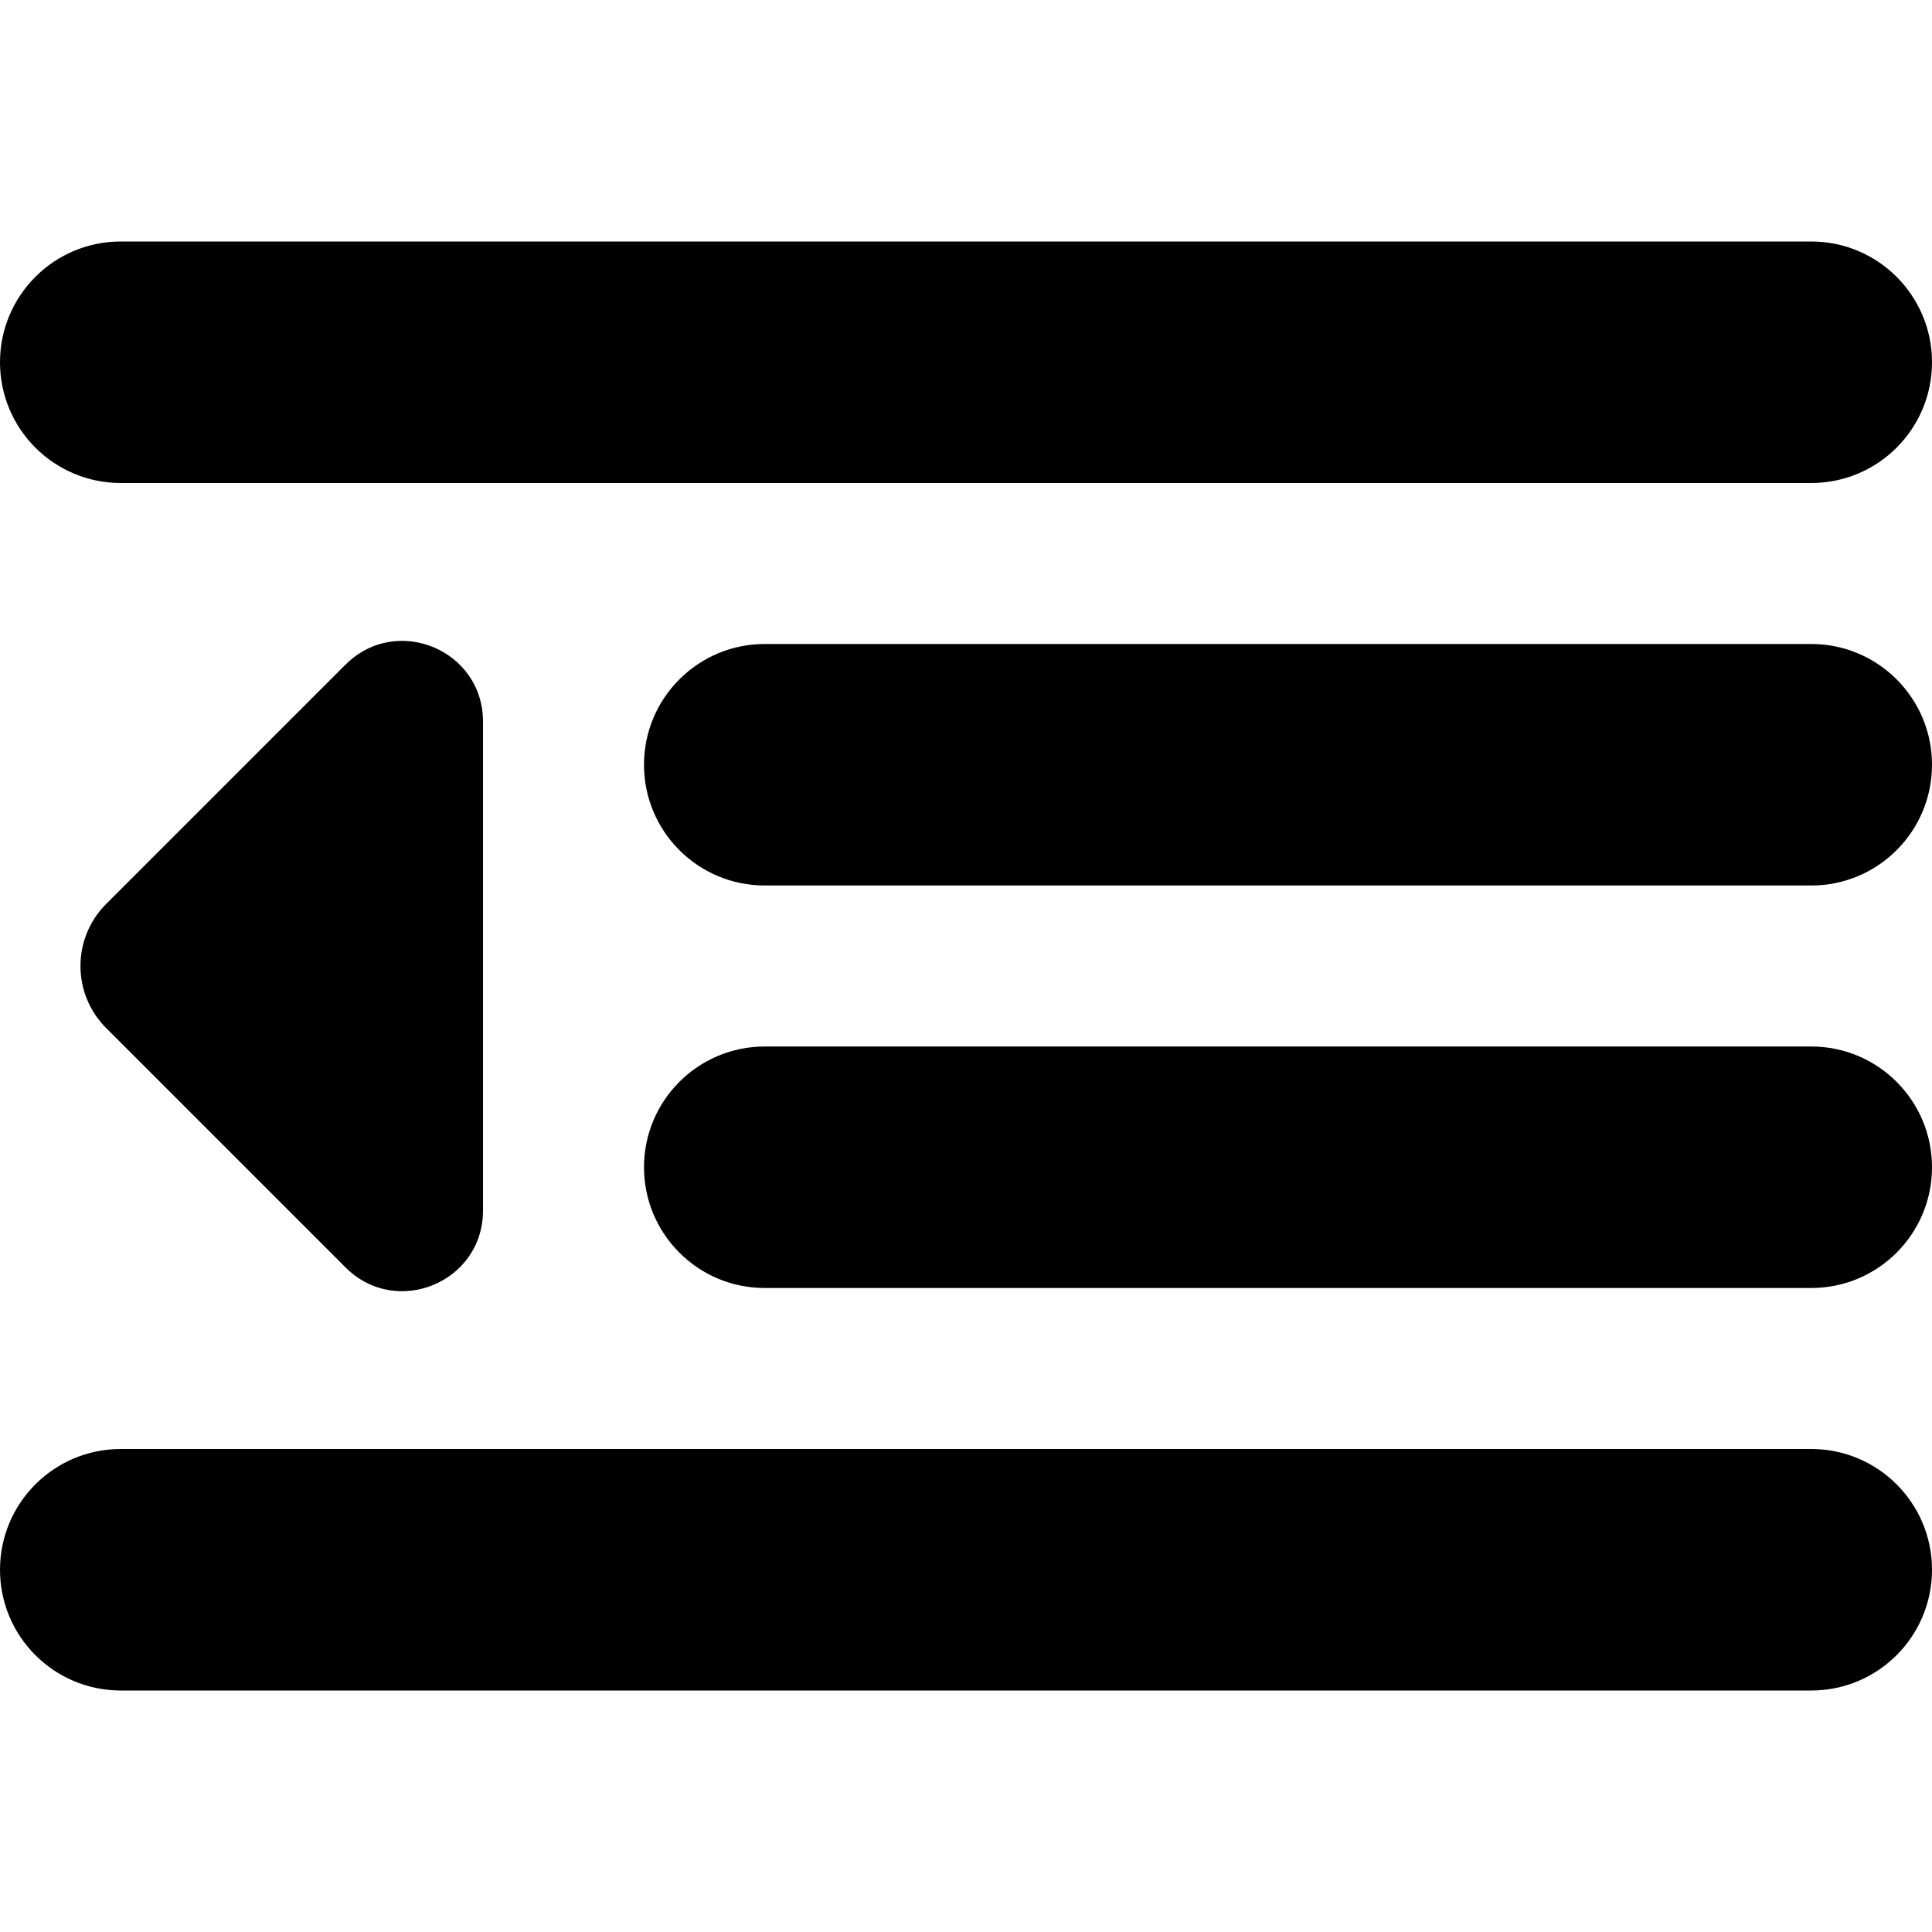 <?xml version="1.0" encoding="UTF-8"?>
<svg xmlns="http://www.w3.org/2000/svg" id="Layer_1" data-name="Layer 1" viewBox="0 0 24 24" width="512" height="512"><path d="m0,4.5c0-.828.671-1.5,1.5-1.5h21c.829,0,1.5.672,1.5,1.5s-.671,1.5-1.5,1.5H1.5c-.829,0-1.5-.672-1.5-1.5Zm22.5,13.5H1.5c-.829,0-1.5.672-1.5,1.5s.671,1.5,1.5,1.5h21c.829,0,1.5-.672,1.5-1.5s-.671-1.5-1.5-1.5Zm0-10h-13c-.829,0-1.5.672-1.5,1.5s.671,1.5,1.5,1.5h13c.829,0,1.5-.672,1.5-1.5s-.671-1.5-1.5-1.5Zm0,5h-13c-.829,0-1.5.672-1.5,1.5s.671,1.5,1.5,1.5h13c.829,0,1.5-.672,1.5-1.5s-.671-1.5-1.5-1.5ZM4.293,8.255l-2.974,2.974c-.426.426-.426,1.116,0,1.542l2.974,2.974c.63.63,1.707.184,1.707-.707v-6.075c0-.891-1.077-1.337-1.707-.707Z"/></svg>
